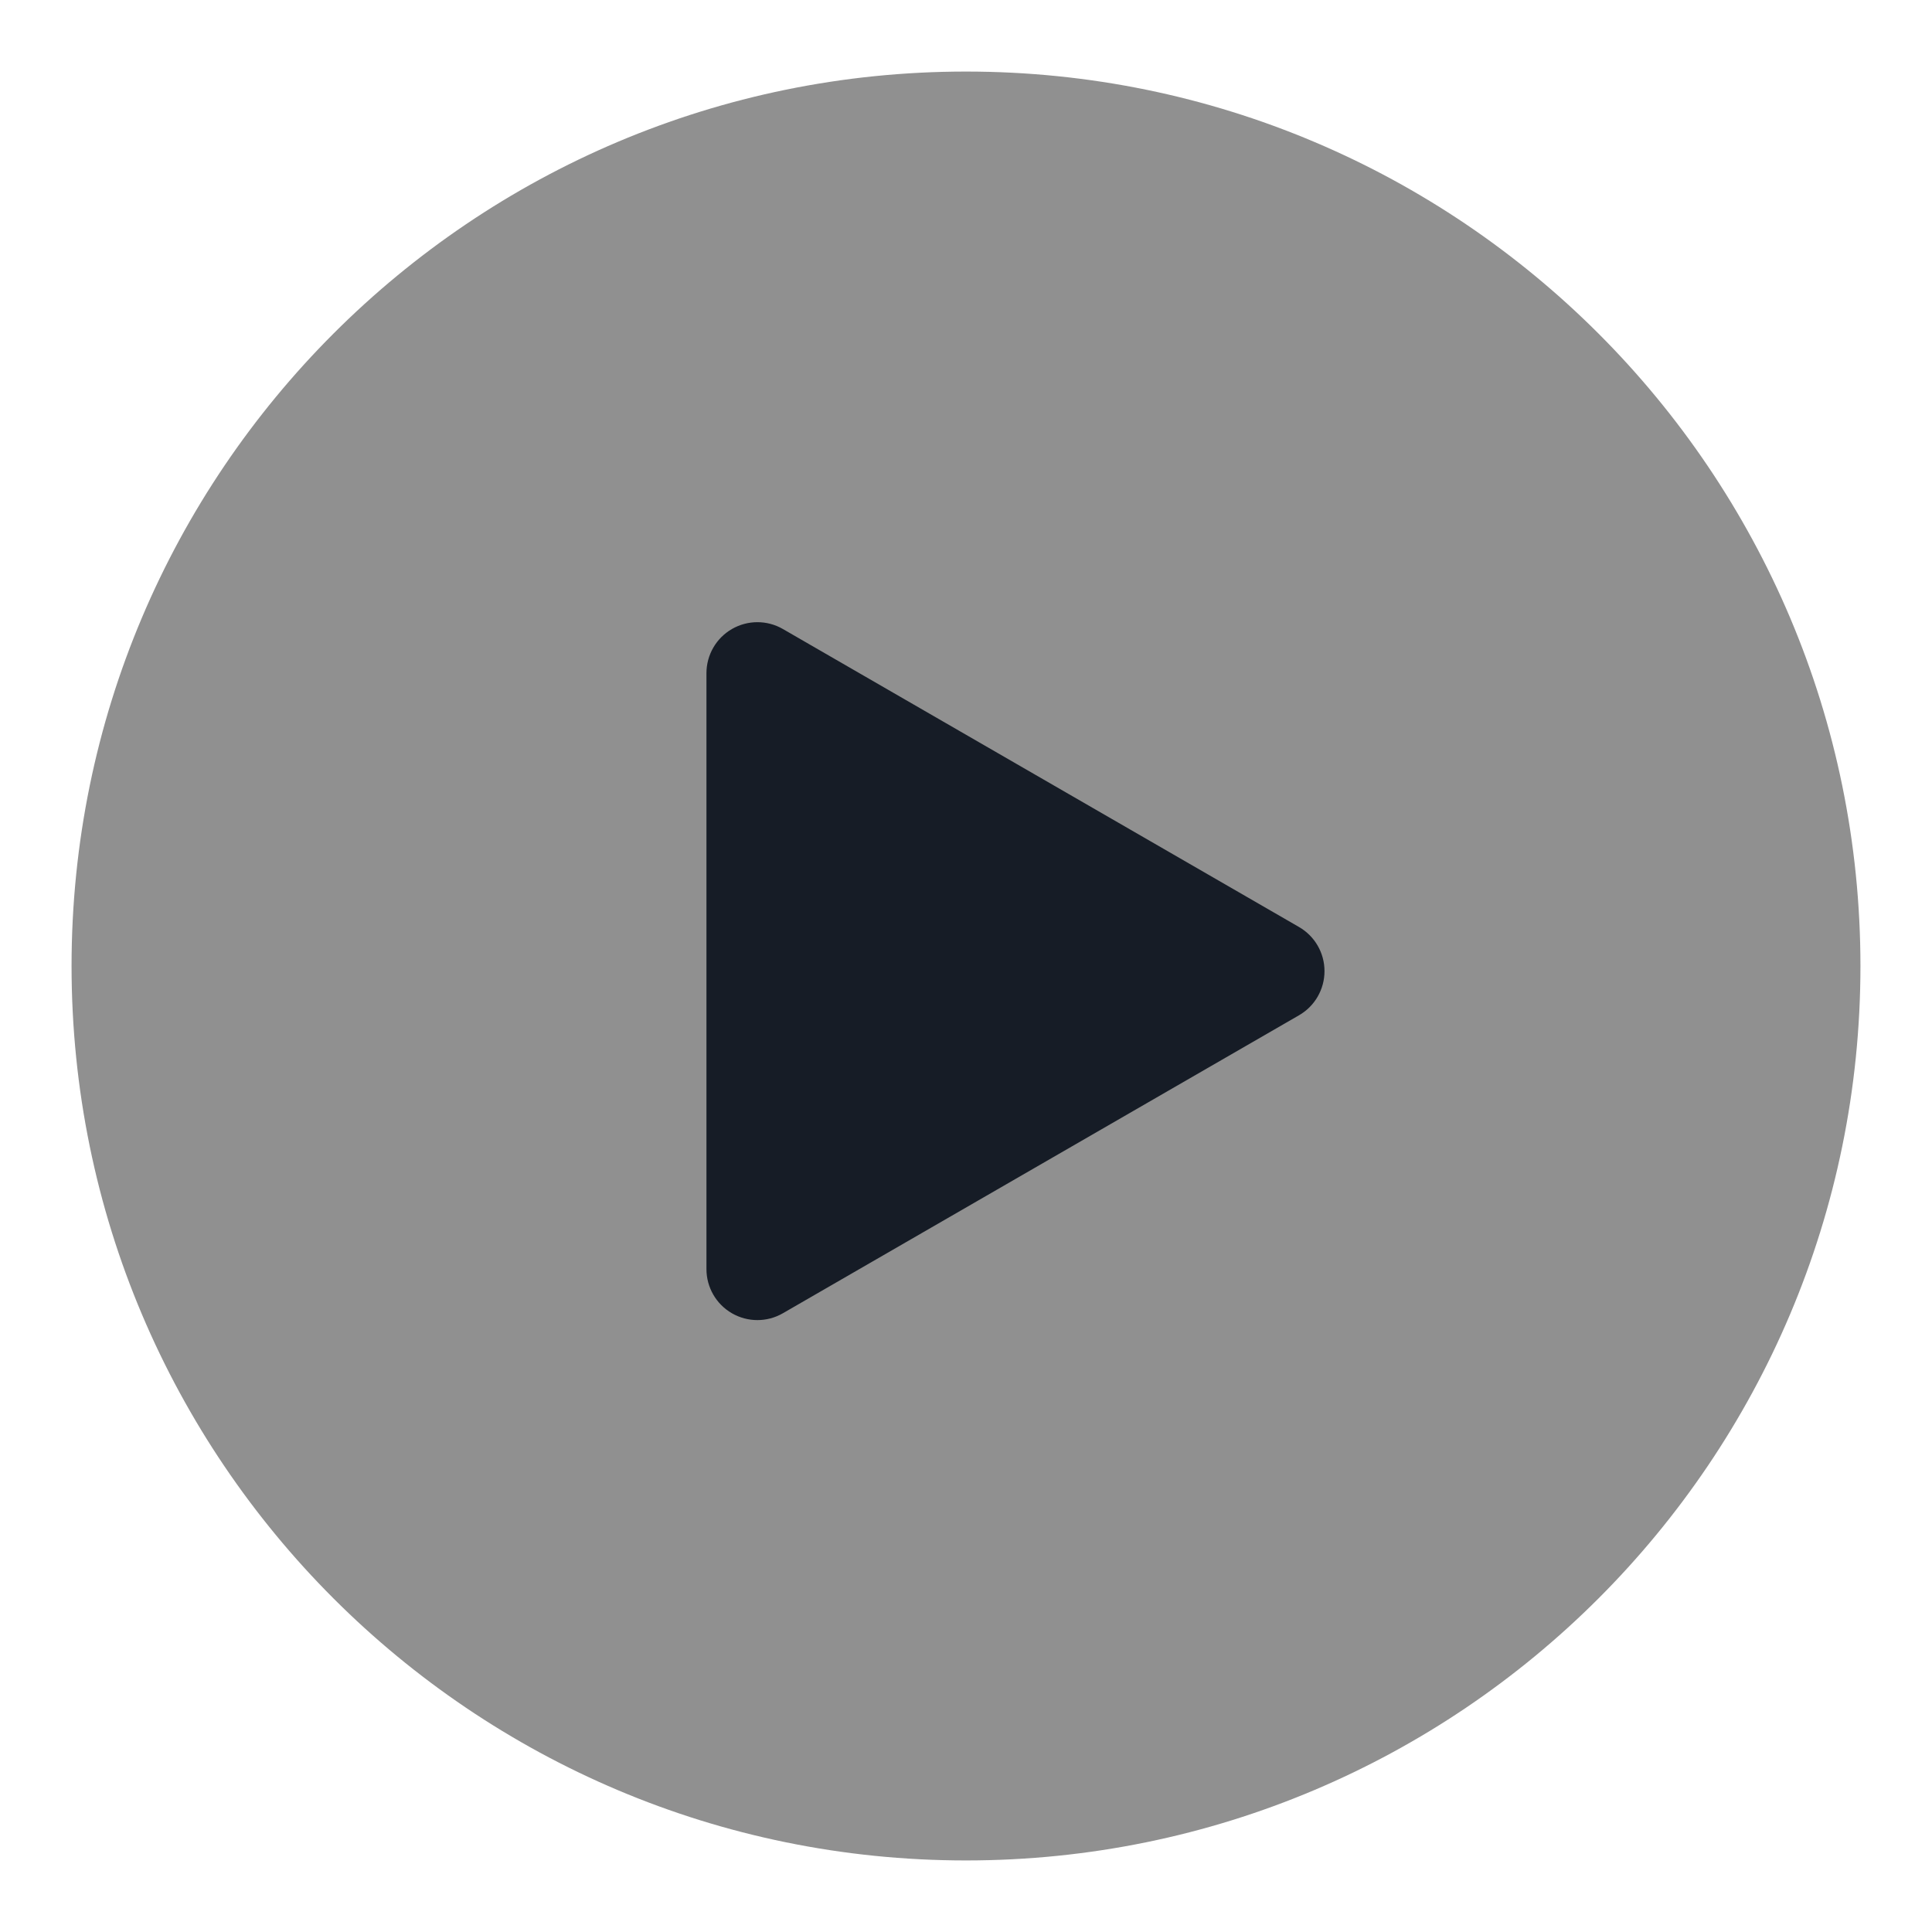 <svg width="108" height="108" viewBox="0 0 108 108" fill="none" xmlns="http://www.w3.org/2000/svg">
<g filter="url(#filter0_d_38_143)">
<rect x="28" y="28" width="53" height="46" fill="#161C26"/>
<path d="M54 0C26.386 0 4 22.387 4 50C4 77.614 26.386 100 54 100C81.614 100 104 77.614 104 50C104 22.387 81.614 0 54 0ZM72.615 52.755L43.763 69.412C43.323 69.667 42.83 69.794 42.339 69.794C41.848 69.794 41.356 69.667 40.914 69.412C40.034 68.904 39.491 67.963 39.491 66.945V33.63C39.491 32.612 40.035 31.67 40.914 31.163C41.797 30.653 42.883 30.653 43.765 31.163L72.617 47.821C73.499 48.331 74.042 49.271 74.04 50.288C74.04 51.305 73.498 52.247 72.615 52.755Z" fill="#909090"/>
</g>
<defs>
<filter id="filter0_d_38_143" x="0" y="0" width="108" height="108" filterUnits="userSpaceOnUse" color-interpolation-filters="sRGB">
<feFlood flood-opacity="0" result="BackgroundImageFix"/>
<feColorMatrix in="SourceAlpha" type="matrix" values="0 0 0 0 0 0 0 0 0 0 0 0 0 0 0 0 0 0 127 0" result="hardAlpha"/>
<feOffset dy="4"/>
<feGaussianBlur stdDeviation="2"/>
<feComposite in2="hardAlpha" operator="out"/>
<feColorMatrix type="matrix" values="0 0 0 0 0 0 0 0 0 0 0 0 0 0 0 0 0 0 0.25 0"/>
<feBlend mode="normal" in2="BackgroundImageFix" result="effect1_dropShadow_38_143"/>
<feBlend mode="normal" in="SourceGraphic" in2="effect1_dropShadow_38_143" result="shape"/>
</filter>
</defs>
</svg>
